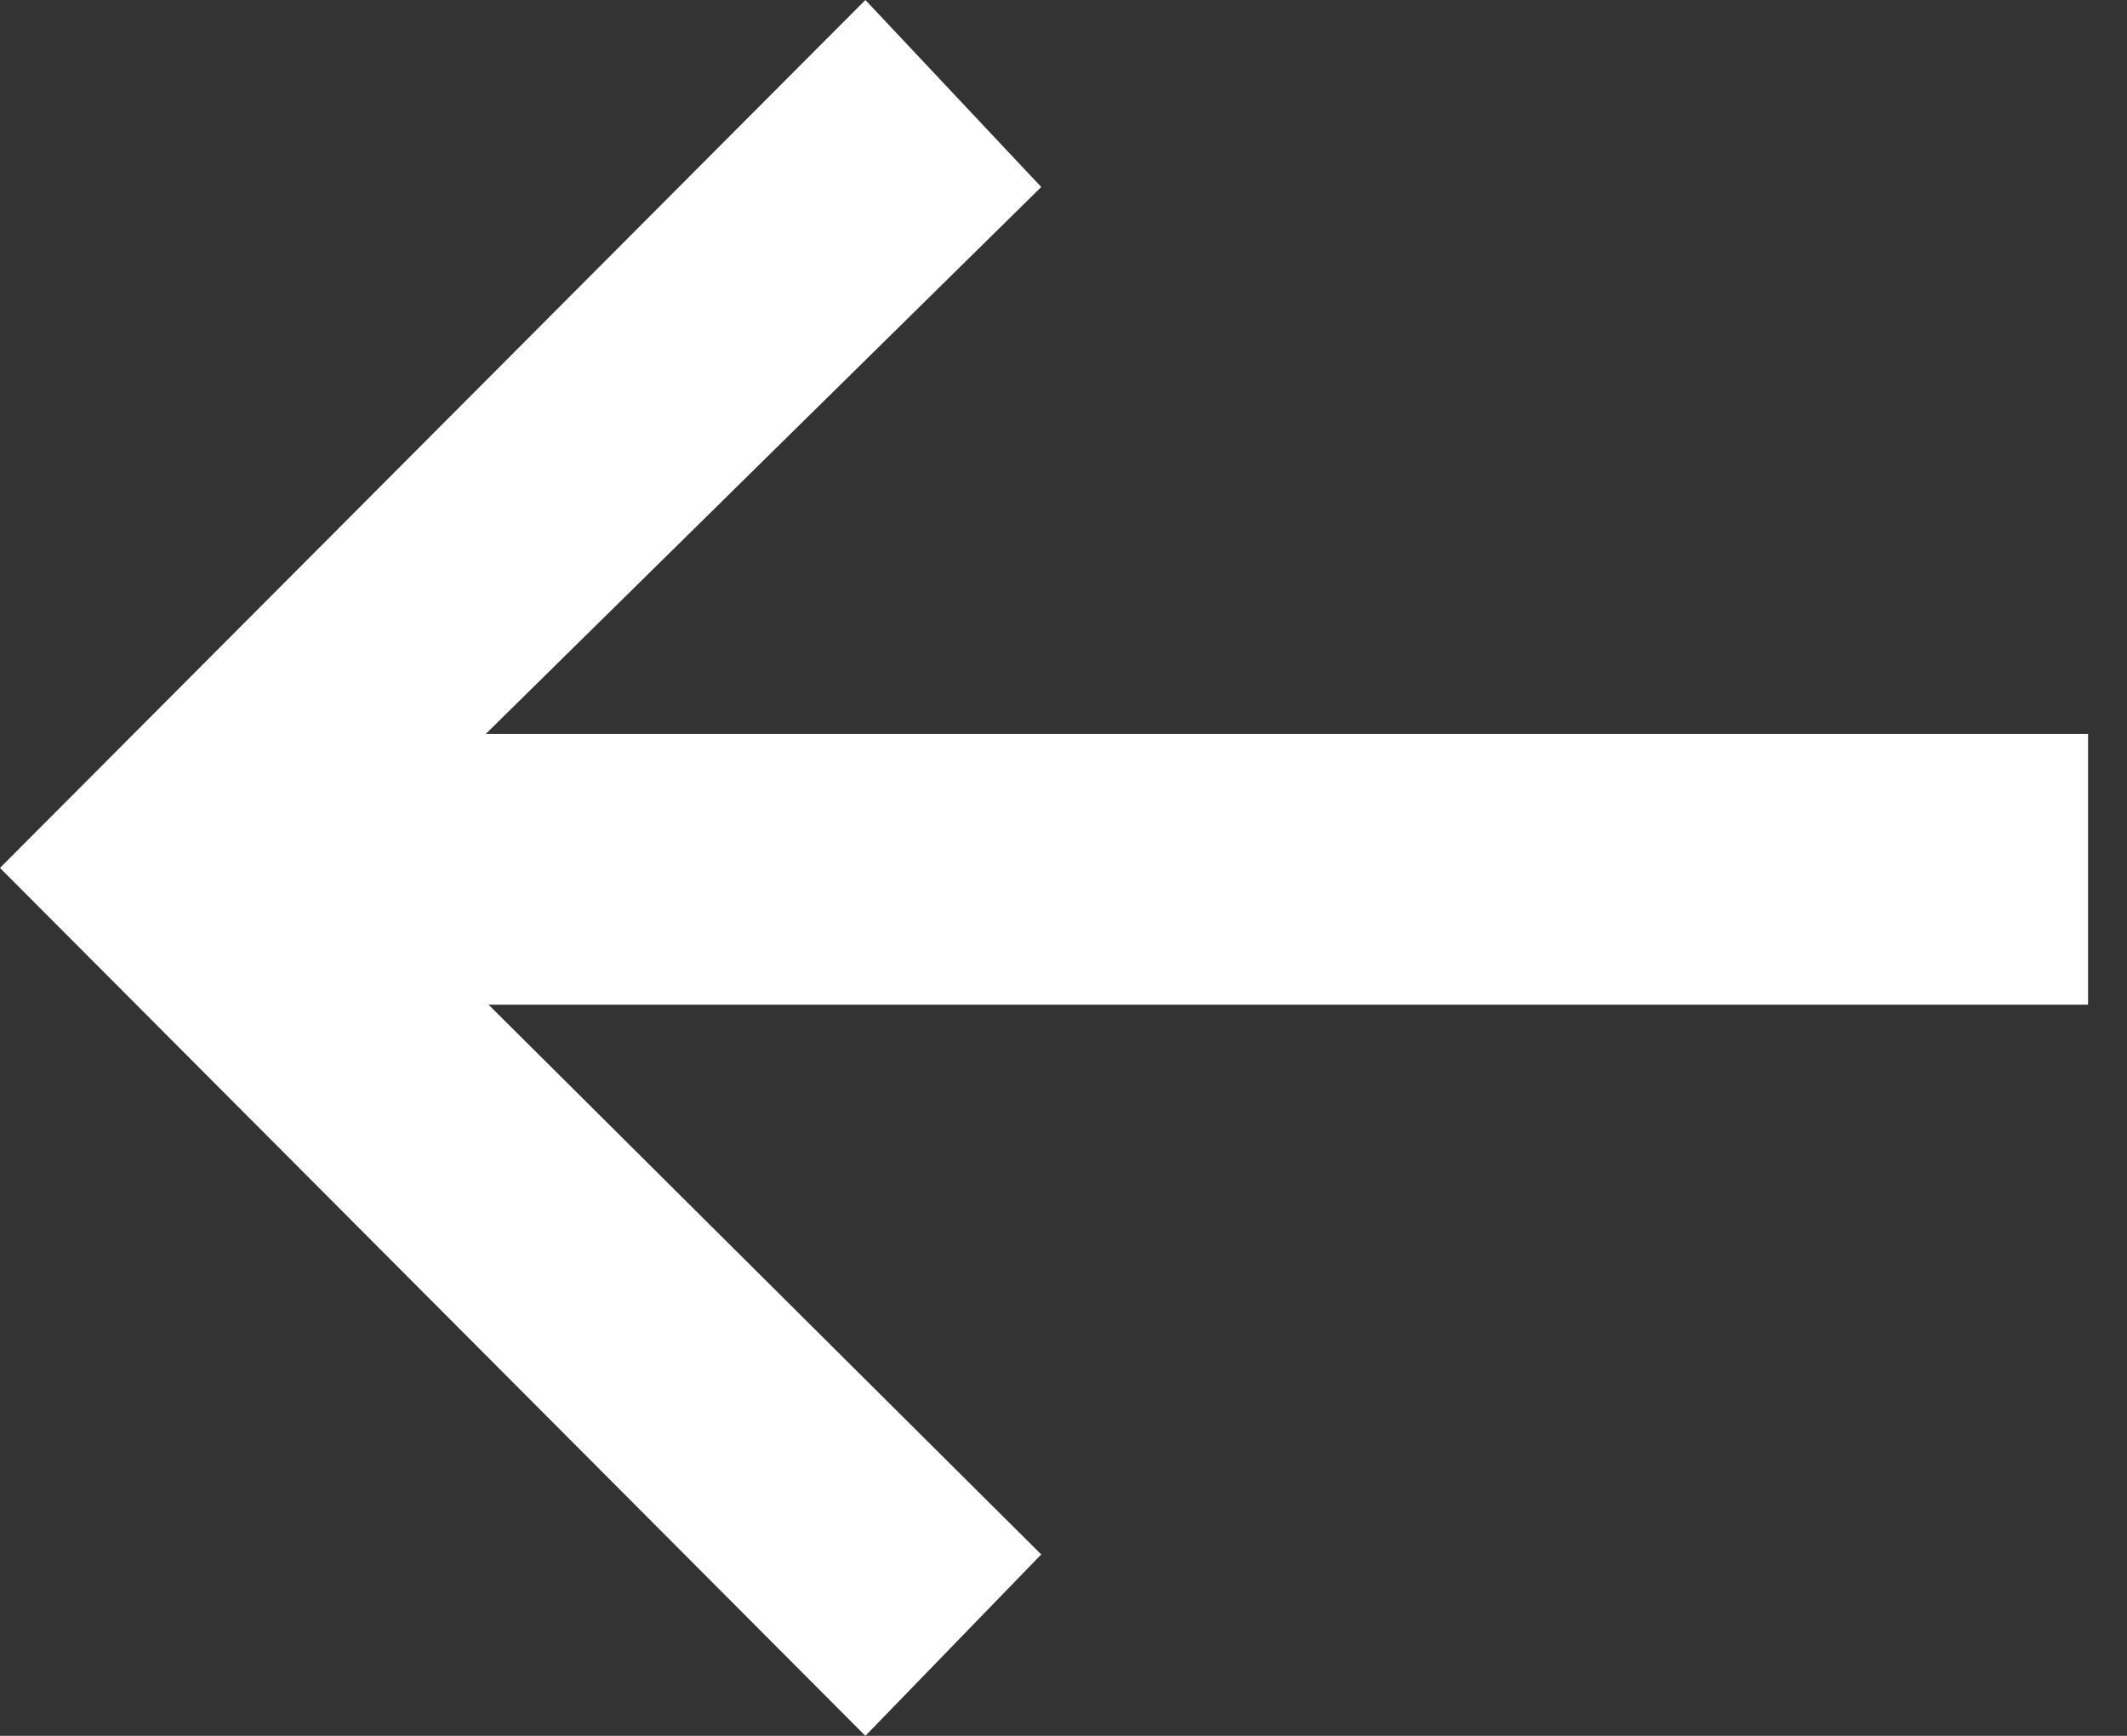 <svg width="49" height="40" viewBox="0 0 49 40" fill="none" xmlns="http://www.w3.org/2000/svg">
<rect x="0" y="0" width="49" height="40" fill="#333333" stroke="none"/>
<path d="M0 20L19.936 40L23.987 35.82L11.254 23.151H48.103V16.913H11.19L23.987 4.309L19.936 0L0 20Z" fill="white"/>
</svg>
